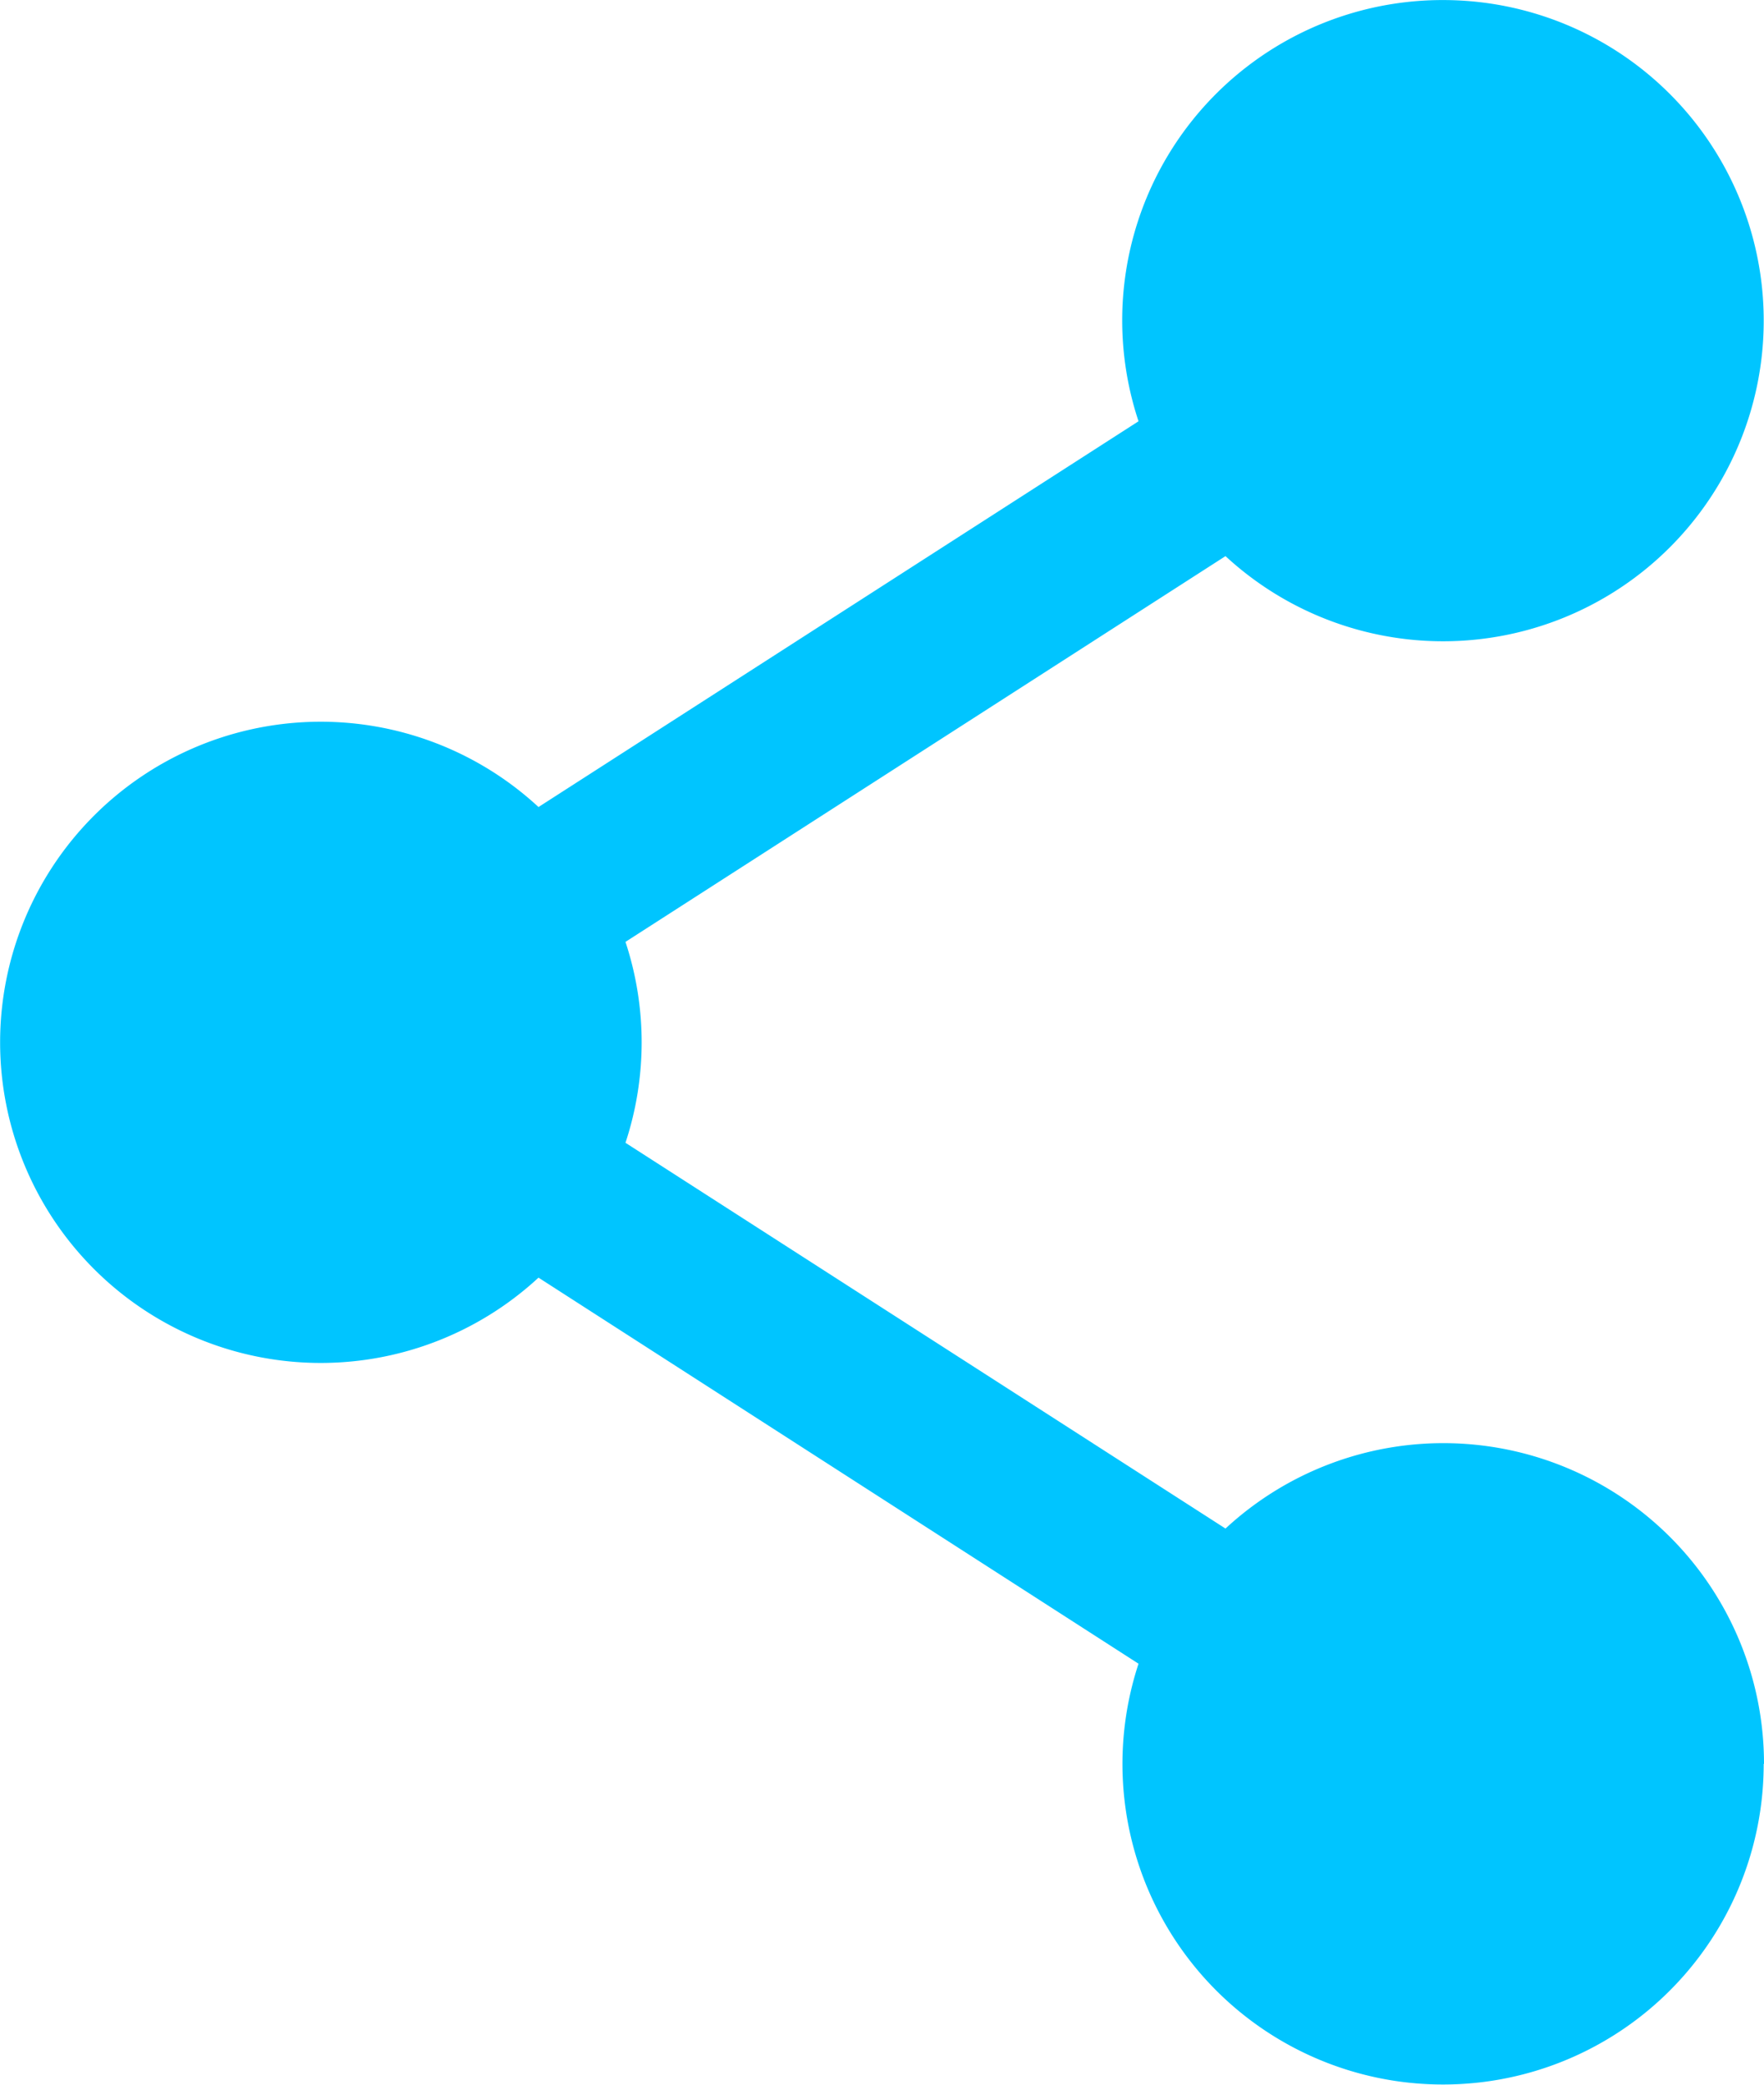 <svg xmlns="http://www.w3.org/2000/svg" viewBox="0 0 5.821 6.879" height="26" width="22">
  <path d="M5.82 5.82a1.058 1.058 0 11-2.063-.33l-1.98-1.274a1.058 1.058 0 110-1.553l1.98-1.273A1.057 1.057 0 014.762 0a1.058 1.058 0 11-.718 1.835l-1.98 1.273a1.057 1.057 0 010 .663l1.98 1.273a1.058 1.058 0 011.777.777z" clip-rule="evenodd" fill="#00c5ff" fill-rule="evenodd"/>
</svg>
